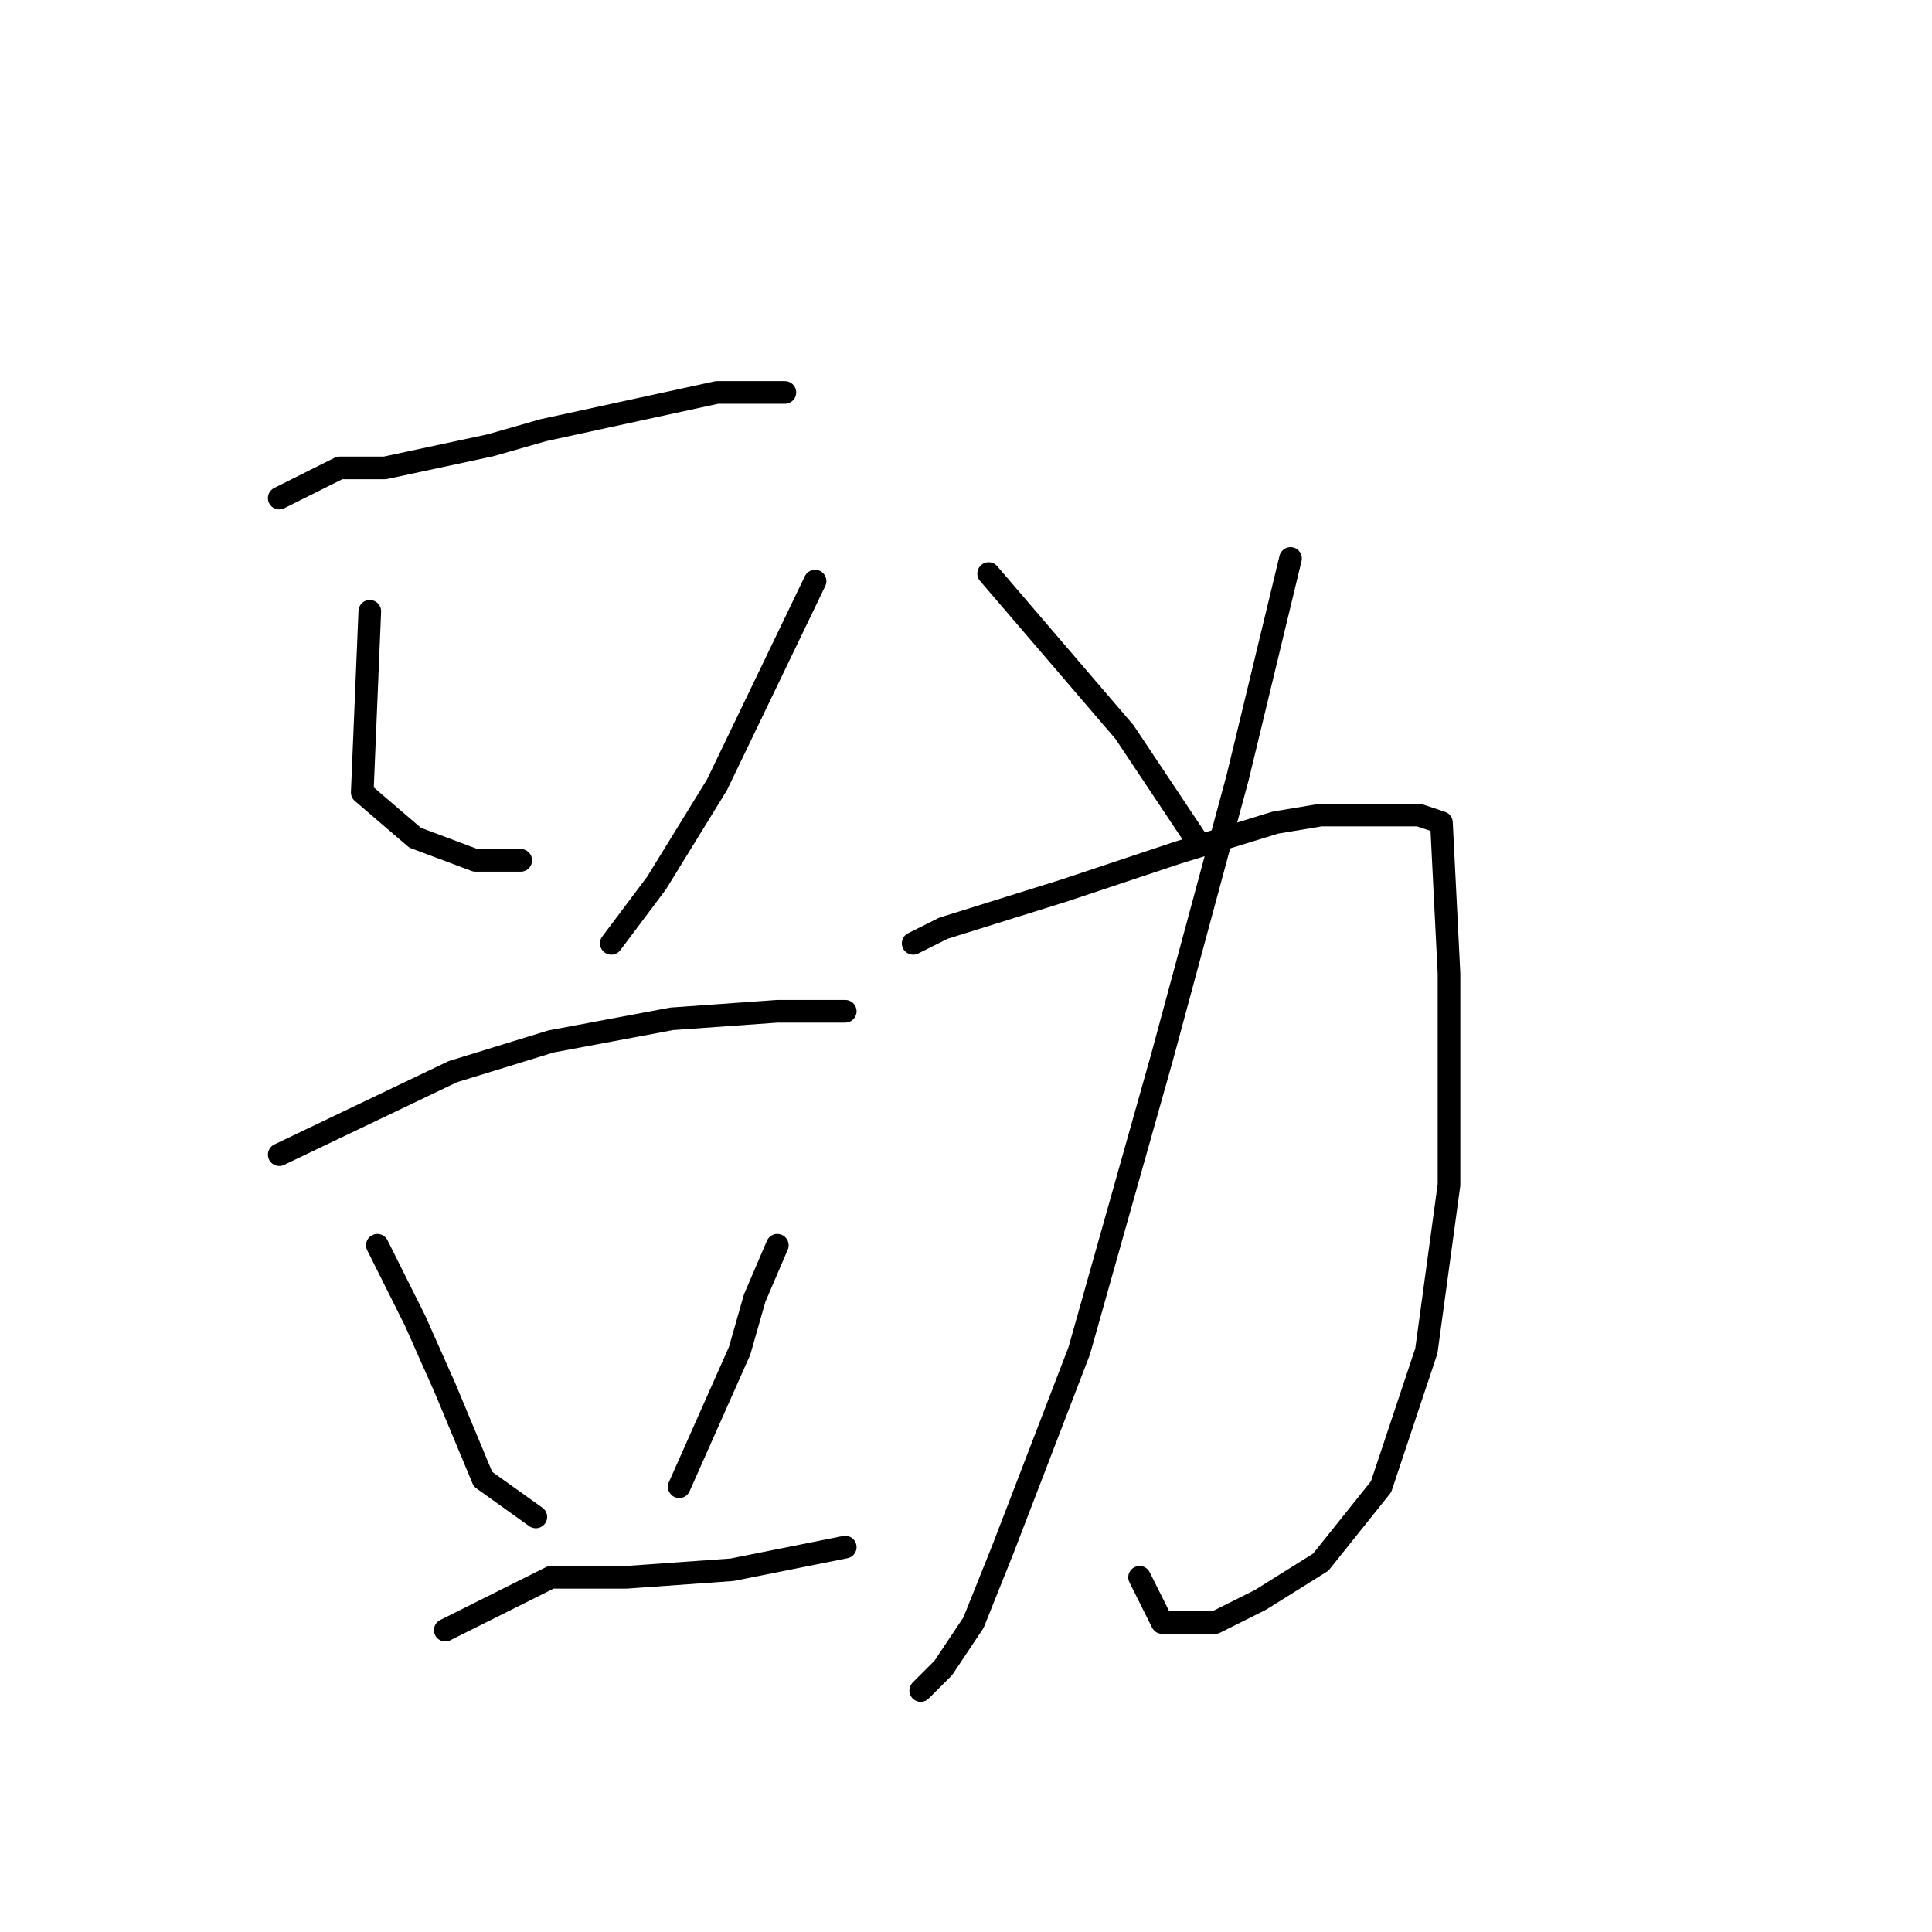 <?xml version="1.0" standalone="no"?>
    <svg width="256" height="256" xmlns="http://www.w3.org/2000/svg" version="1.1">
    <polyline stroke="black" stroke-width="3" stroke-linecap="round" fill="transparent" stroke-linejoin="round" points="37 66 45 62 51 62 65 59 72 57 95 52 104 52 104 52 " />
        <polyline stroke="black" stroke-width="3" stroke-linecap="round" fill="transparent" stroke-linejoin="round" points="49 81 48 105 55 111 63 114 69 114 69 114 " />
        <polyline stroke="black" stroke-width="3" stroke-linecap="round" fill="transparent" stroke-linejoin="round" points="108 77 95 104 87 117 81 125 81 125 " />
        <polyline stroke="black" stroke-width="3" stroke-linecap="round" fill="transparent" stroke-linejoin="round" points="37 153 60 142 73 138 89 135 103 134 112 134 112 134 " />
        <polyline stroke="black" stroke-width="3" stroke-linecap="round" fill="transparent" stroke-linejoin="round" points="50 165 55 175 59 184 64 196 71 201 71 201 " />
        <polyline stroke="black" stroke-width="3" stroke-linecap="round" fill="transparent" stroke-linejoin="round" points="103 165 100 172 98 179 90 197 90 197 " />
        <polyline stroke="black" stroke-width="3" stroke-linecap="round" fill="transparent" stroke-linejoin="round" points="59 216 73 209 83 209 97 208 112 205 112 205 " />
        <polyline stroke="black" stroke-width="3" stroke-linecap="round" fill="transparent" stroke-linejoin="round" points="121 125 125 123 141 118 156 113 169 109 175 108 183 108 188 108 191 109 192 129 192 157 189 179 183 197 175 207 167 212 161 215 154 215 151 209 151 209 " />
        <polyline stroke="black" stroke-width="3" stroke-linecap="round" fill="transparent" stroke-linejoin="round" points="171 74 164 103 154 140 143 179 133 205 129 215 125 221 122 224 122 224 " />
        <polyline stroke="black" stroke-width="3" stroke-linecap="round" fill="transparent" stroke-linejoin="round" points="131 76 149 97 159 112 159 112 " />
        </svg>